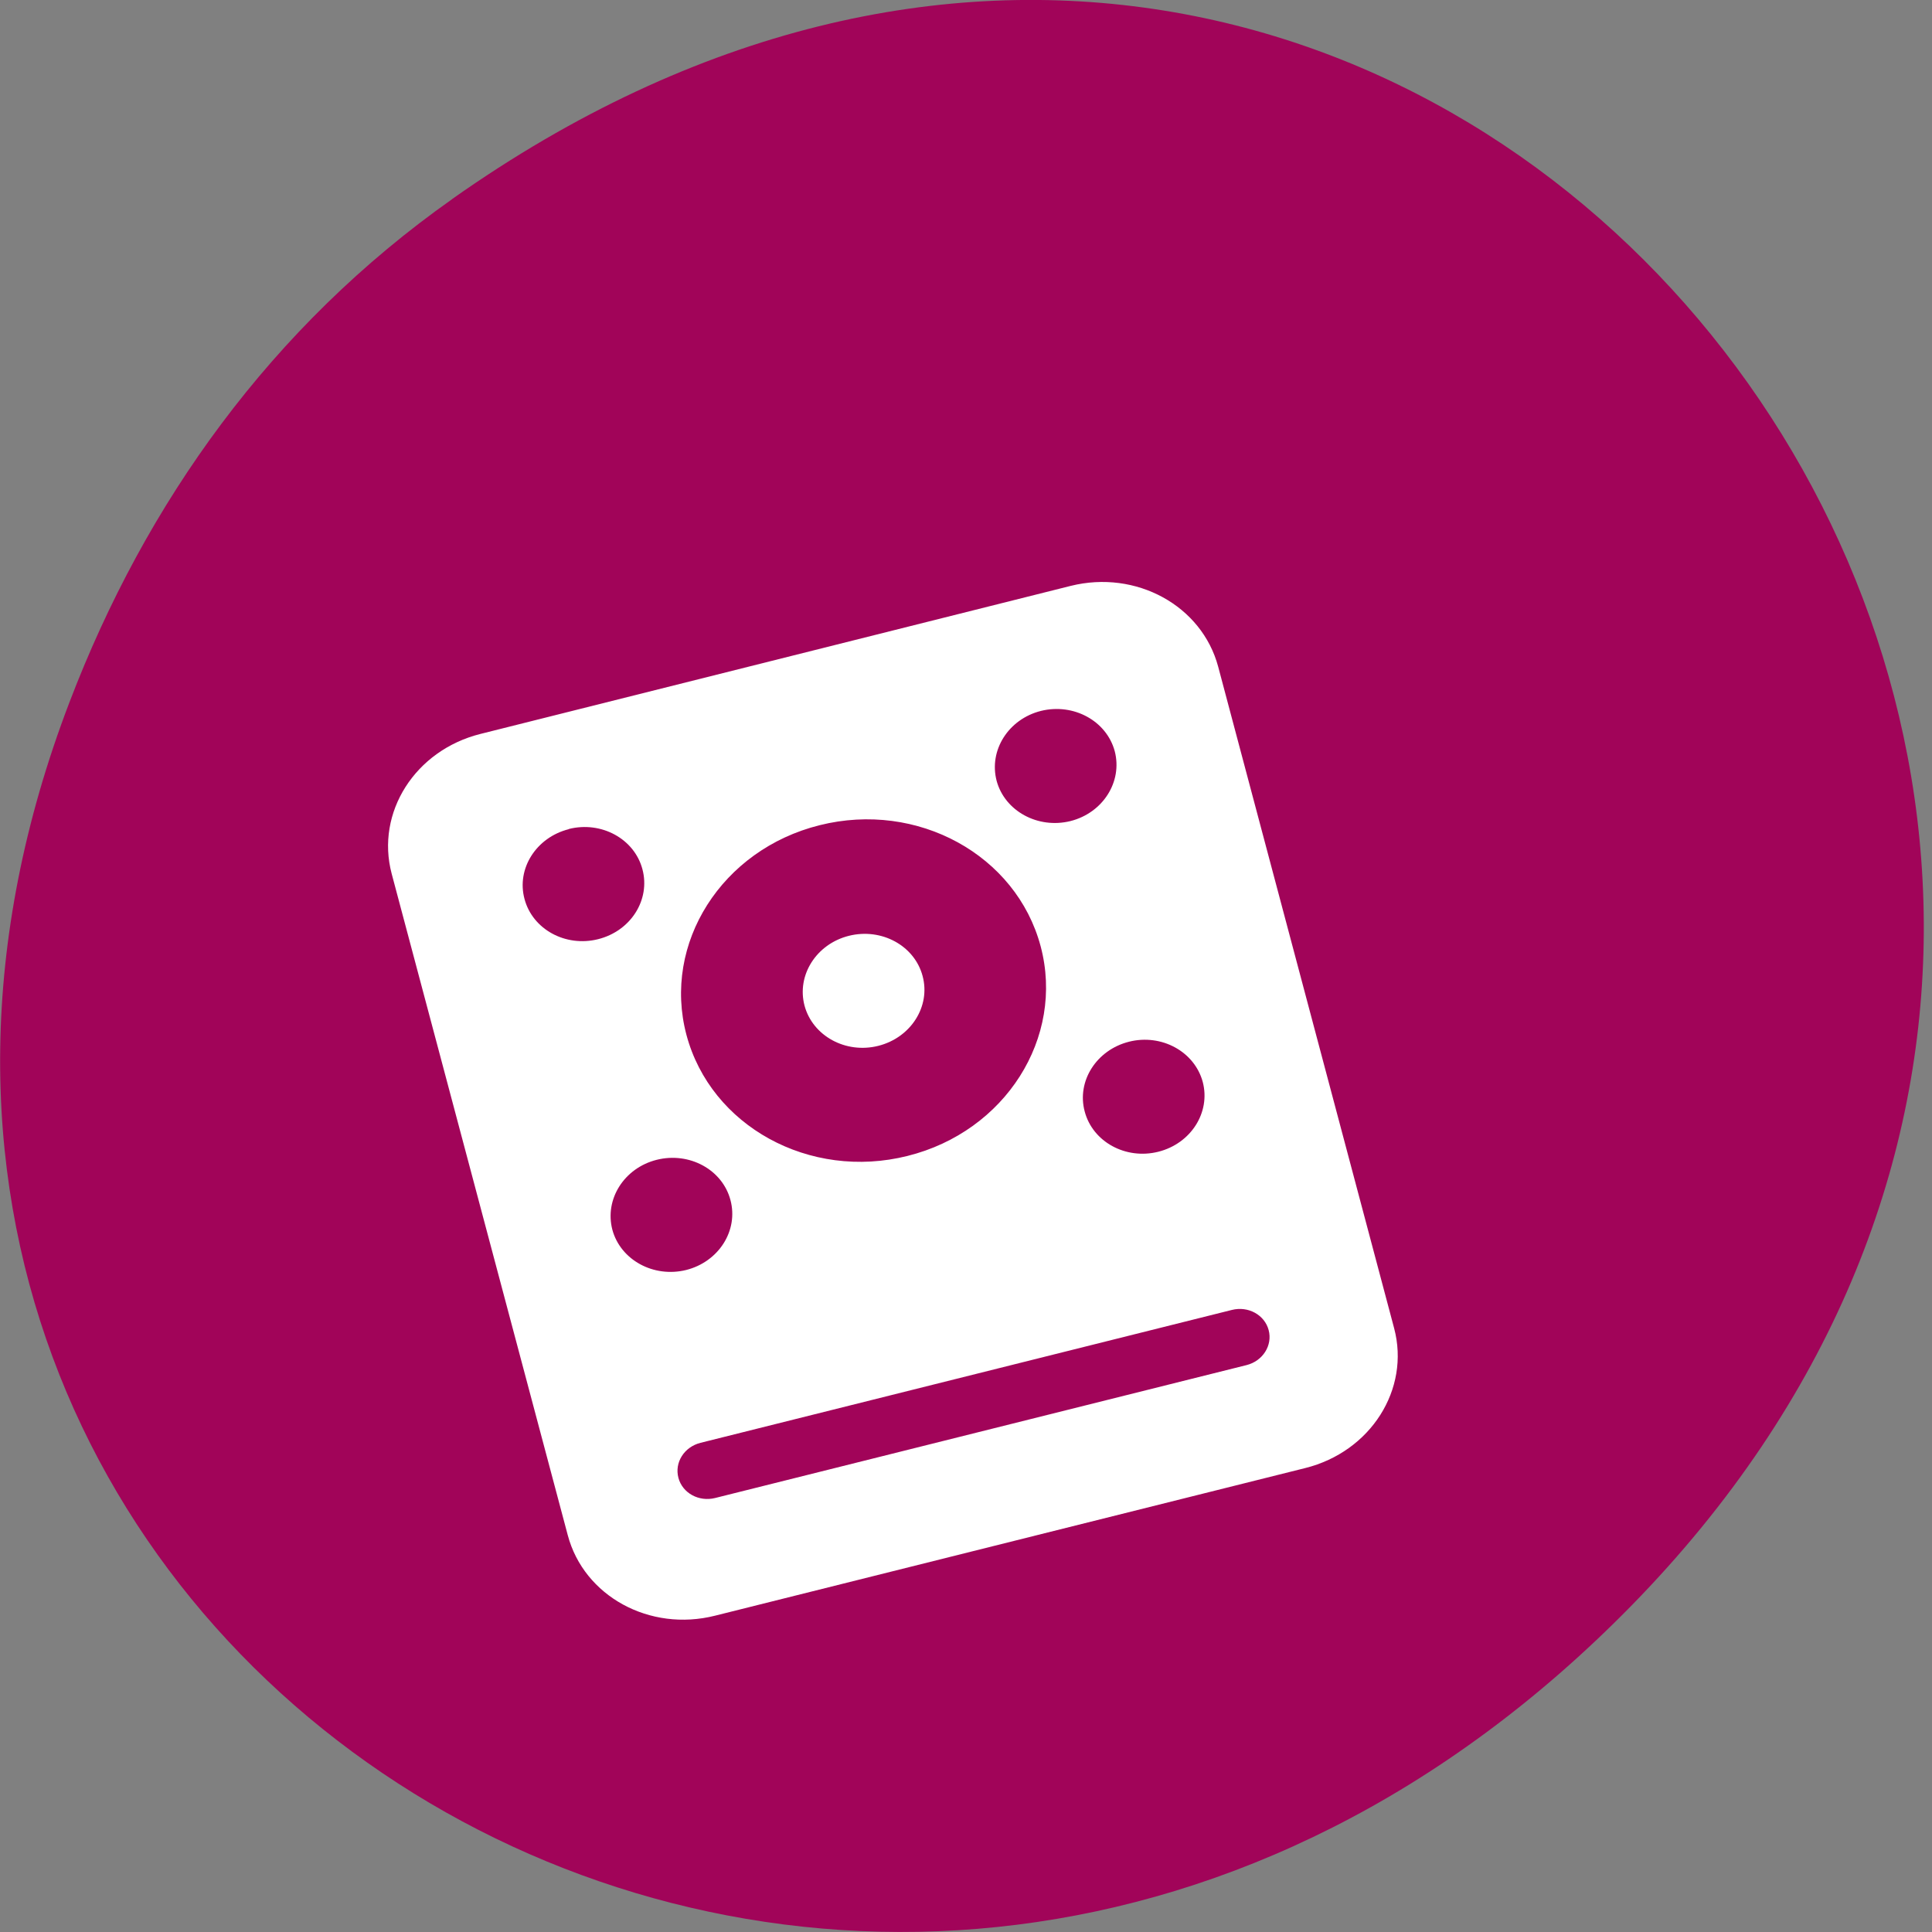 <svg xmlns="http://www.w3.org/2000/svg" viewBox="0 0 48 48"><rect x="0" y="0" width="48" height="48" fill="#808080" stroke="none"/><path d="m 11.234 4.945 c 24.445 -17.262 49.21 14.613 29.3 34.945 c -18.766 19.16 -47.926 1.398 -38.809 -22.441 c 1.898 -4.973 5.02 -9.336 9.512 -12.504" fill="#a10459"/><g fill="#fff"><path d="m 11.938 18.234 c -1.625 0.406 -2.609 1.953 -2.207 3.473 l 4.375 16.434 c 0.402 1.516 2.035 2.41 3.66 2 l 14.664 -3.668 c 1.625 -0.406 2.609 -1.957 2.207 -3.473 l -4.371 -16.434 c -0.406 -1.52 -2.039 -2.414 -3.664 -2.01 m -12.469 6.04 c 0.809 -0.203 1.629 0.246 1.828 1 c 0.203 0.758 -0.289 1.535 -1.102 1.738 c -0.809 0.203 -1.629 -0.246 -1.828 -1 c -0.203 -0.754 0.293 -1.531 1.102 -1.734 m 11.73 -2.938 c 0.813 -0.199 1.629 0.25 1.832 1 c 0.199 0.758 -0.293 1.535 -1.102 1.738 c -0.809 0.199 -1.629 -0.25 -1.832 -1 c -0.199 -0.758 0.293 -1.535 1.102 -1.738 m -5.5 2.84 c 2.43 -0.609 4.887 0.738 5.492 3.01 c 0.602 2.27 -0.879 4.602 -3.309 5.207 c -2.43 0.609 -4.887 -0.738 -5.492 -3.01 c -0.602 -2.27 0.879 -4.602 3.309 -5.207 m -4.047 8.313 c 0.813 -0.203 1.633 0.246 1.832 1 c 0.203 0.758 -0.293 1.535 -1.102 1.738 c -0.809 0.199 -1.629 -0.25 -1.832 -1 c -0.199 -0.758 0.293 -1.535 1.102 -1.738 m 11.734 -2.934 c 0.809 -0.203 1.629 0.246 1.832 1 c 0.199 0.754 -0.293 1.531 -1.105 1.734 c -0.809 0.203 -1.629 -0.246 -1.828 -1 c -0.203 -0.754 0.293 -1.531 1.102 -1.734 m -10.645 9.965 l 13.199 -3.301 c 0.406 -0.102 0.813 0.121 0.914 0.5 c 0.102 0.379 -0.145 0.77 -0.551 0.871 l -13.199 3.301 c -0.406 0.102 -0.813 -0.121 -0.914 -0.5 c -0.102 -0.383 0.145 -0.77 0.551 -0.871"/><path d="m 22.922 24.25 c 0.203 0.754 -0.293 1.531 -1.102 1.734 c -0.809 0.203 -1.629 -0.246 -1.832 -1 c -0.199 -0.754 0.293 -1.531 1.102 -1.734 c 0.813 -0.203 1.633 0.246 1.832 1"/></g></svg>